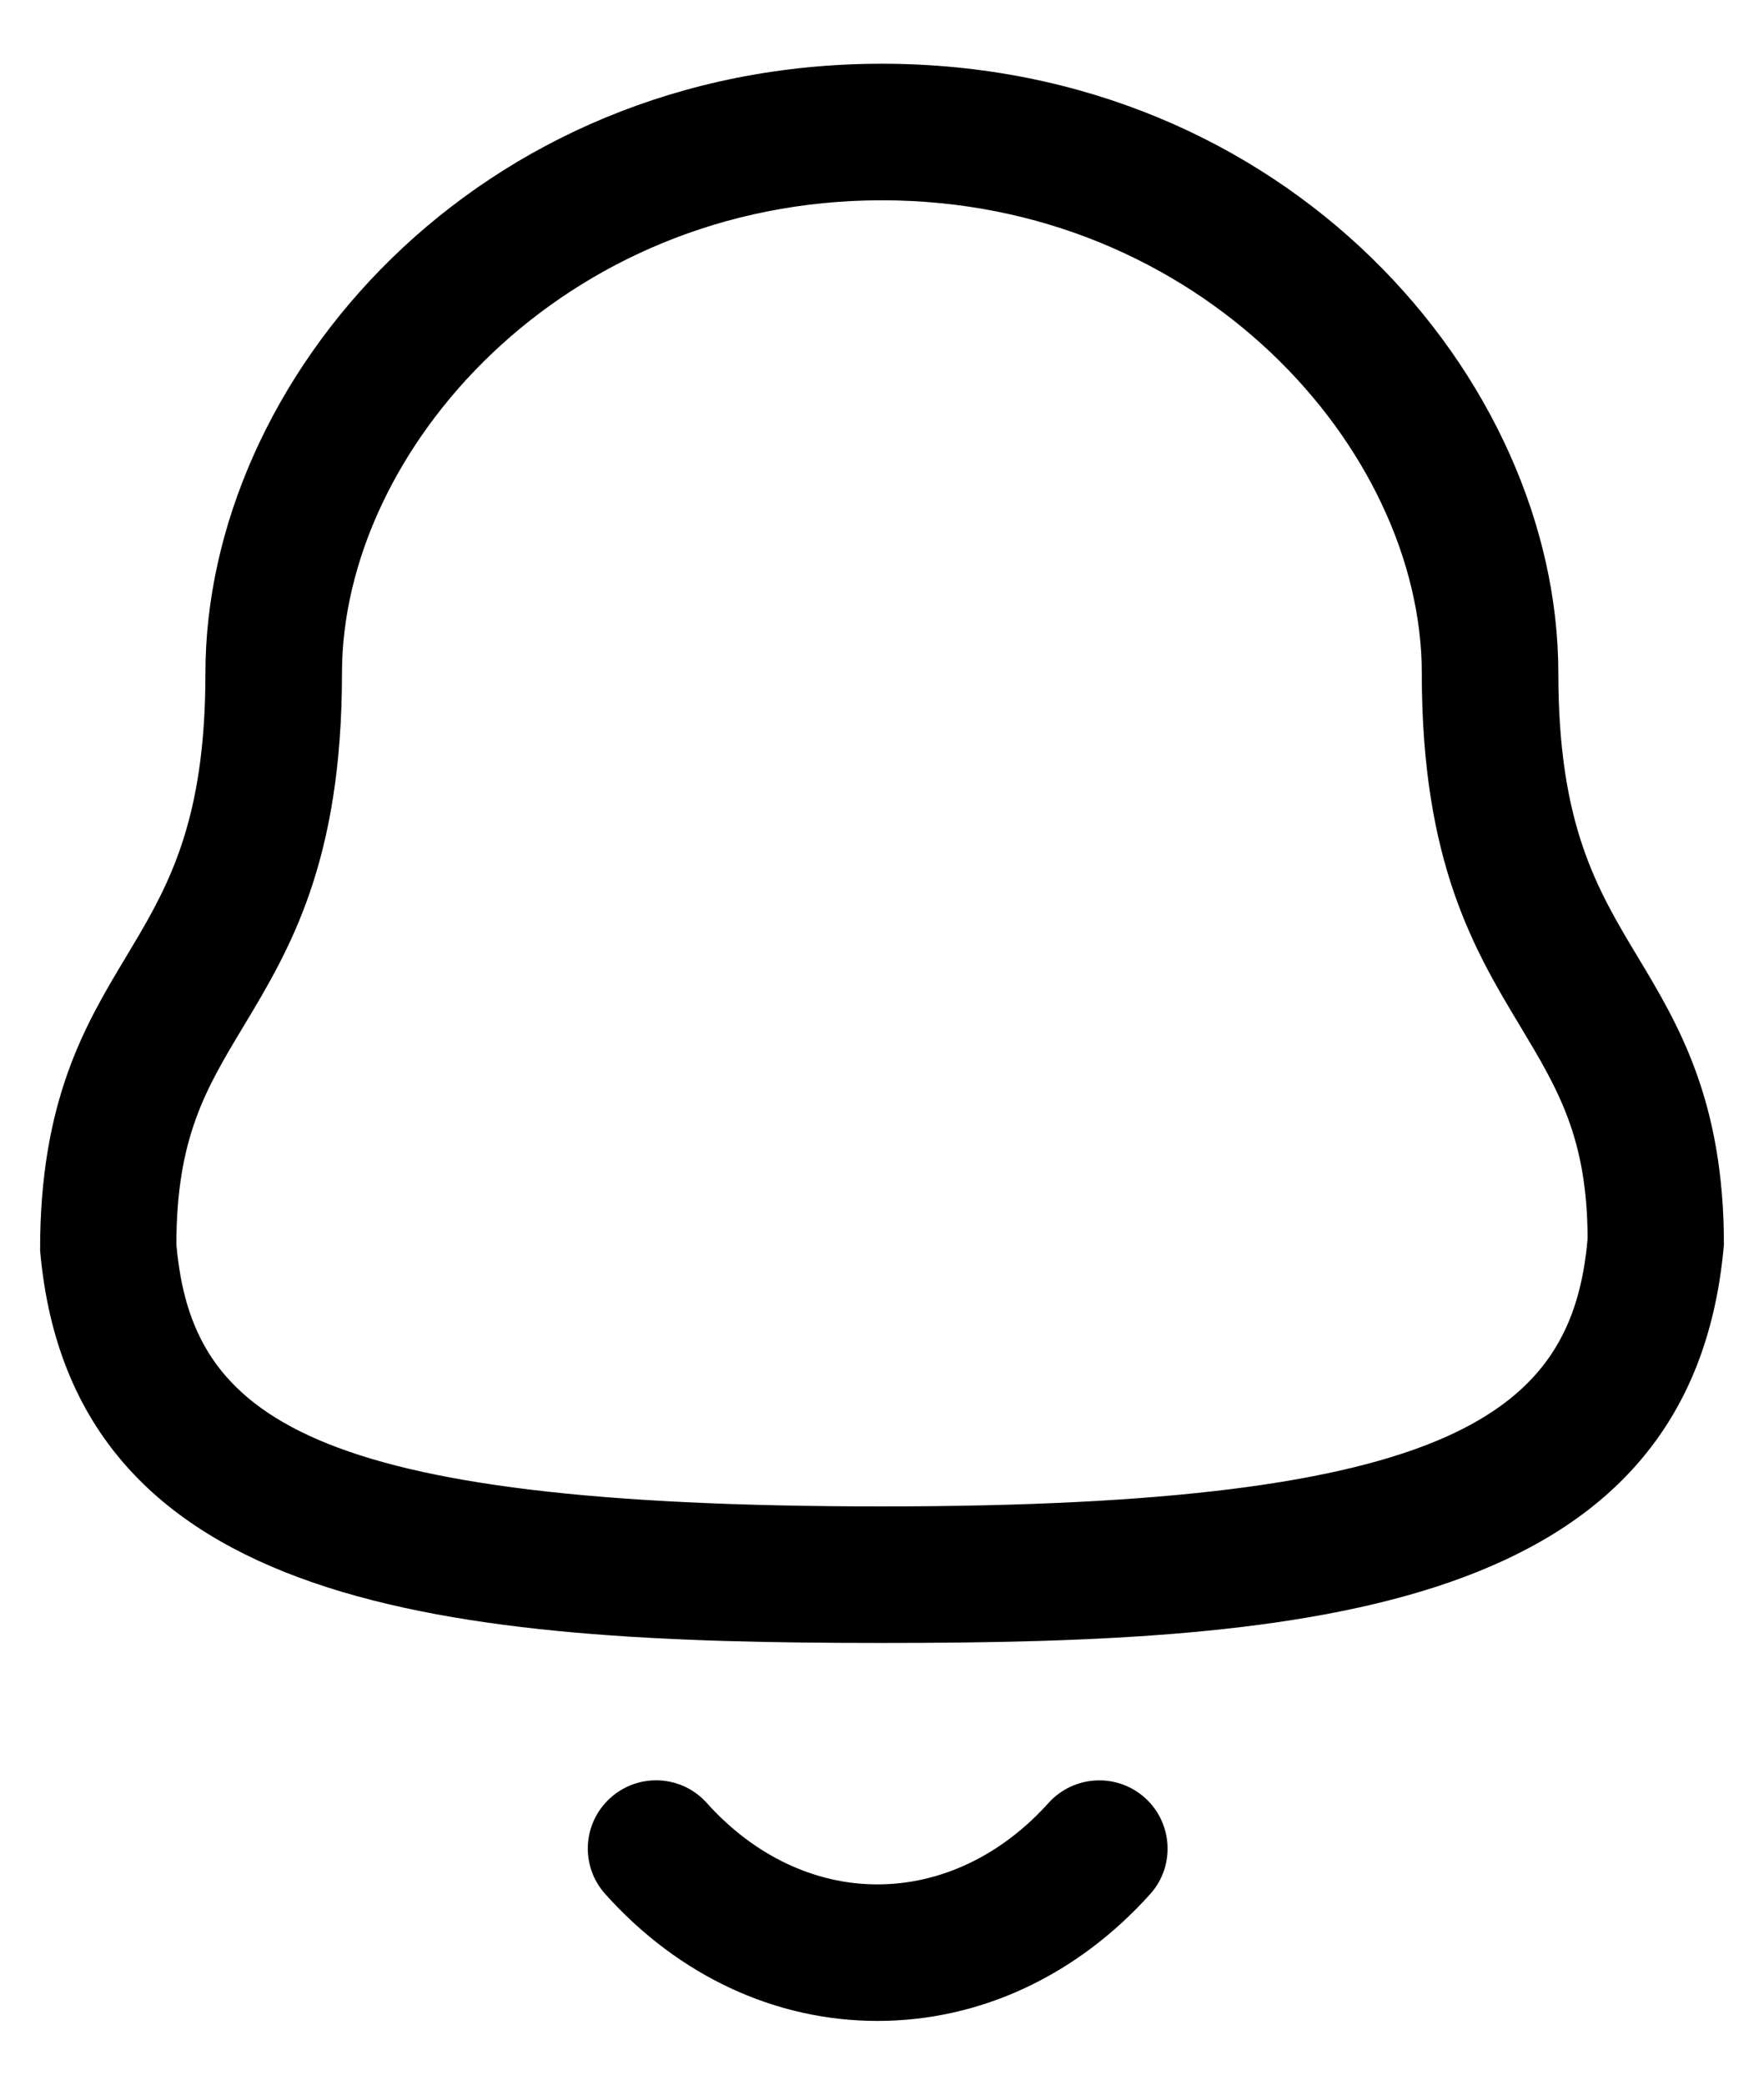 <svg width="22" height="26" viewBox="0 0 22 26" fill="none" xmlns="http://www.w3.org/2000/svg">
<path fill-rule="evenodd" clip-rule="evenodd" d="M8.815 22.487C9.403 23.142 10.159 23.502 10.942 23.502H10.943C11.73 23.502 12.488 23.142 13.077 22.486C13.393 22.137 13.931 22.109 14.28 22.423C14.629 22.738 14.658 23.277 14.343 23.625C13.426 24.644 12.219 25.205 10.943 25.205H10.941C9.668 25.204 8.463 24.643 7.55 23.624C7.235 23.276 7.263 22.737 7.613 22.423C7.963 22.108 8.501 22.136 8.815 22.487ZM10.998 0.795C16.045 0.795 19.435 4.726 19.435 8.396C19.435 10.284 19.915 11.085 20.425 11.934C20.929 12.772 21.5 13.723 21.5 15.522C21.104 20.116 16.307 20.491 10.998 20.491C5.69 20.491 0.892 20.116 0.5 15.594C0.497 13.723 1.068 12.772 1.572 11.934L1.75 11.634C2.188 10.881 2.562 10.062 2.562 8.396C2.562 4.726 5.952 0.795 10.998 0.795ZM10.998 2.498C7.03 2.498 4.265 5.607 4.265 8.396C4.265 10.757 3.61 11.848 3.031 12.81C2.566 13.584 2.2 14.194 2.2 15.522C2.389 17.663 3.803 18.788 10.998 18.788C18.154 18.788 19.612 17.613 19.8 15.448C19.797 14.194 19.43 13.584 18.966 12.81C18.387 11.848 17.732 10.757 17.732 8.396C17.732 5.607 14.966 2.498 10.998 2.498Z" fill="black"/>
</svg>
